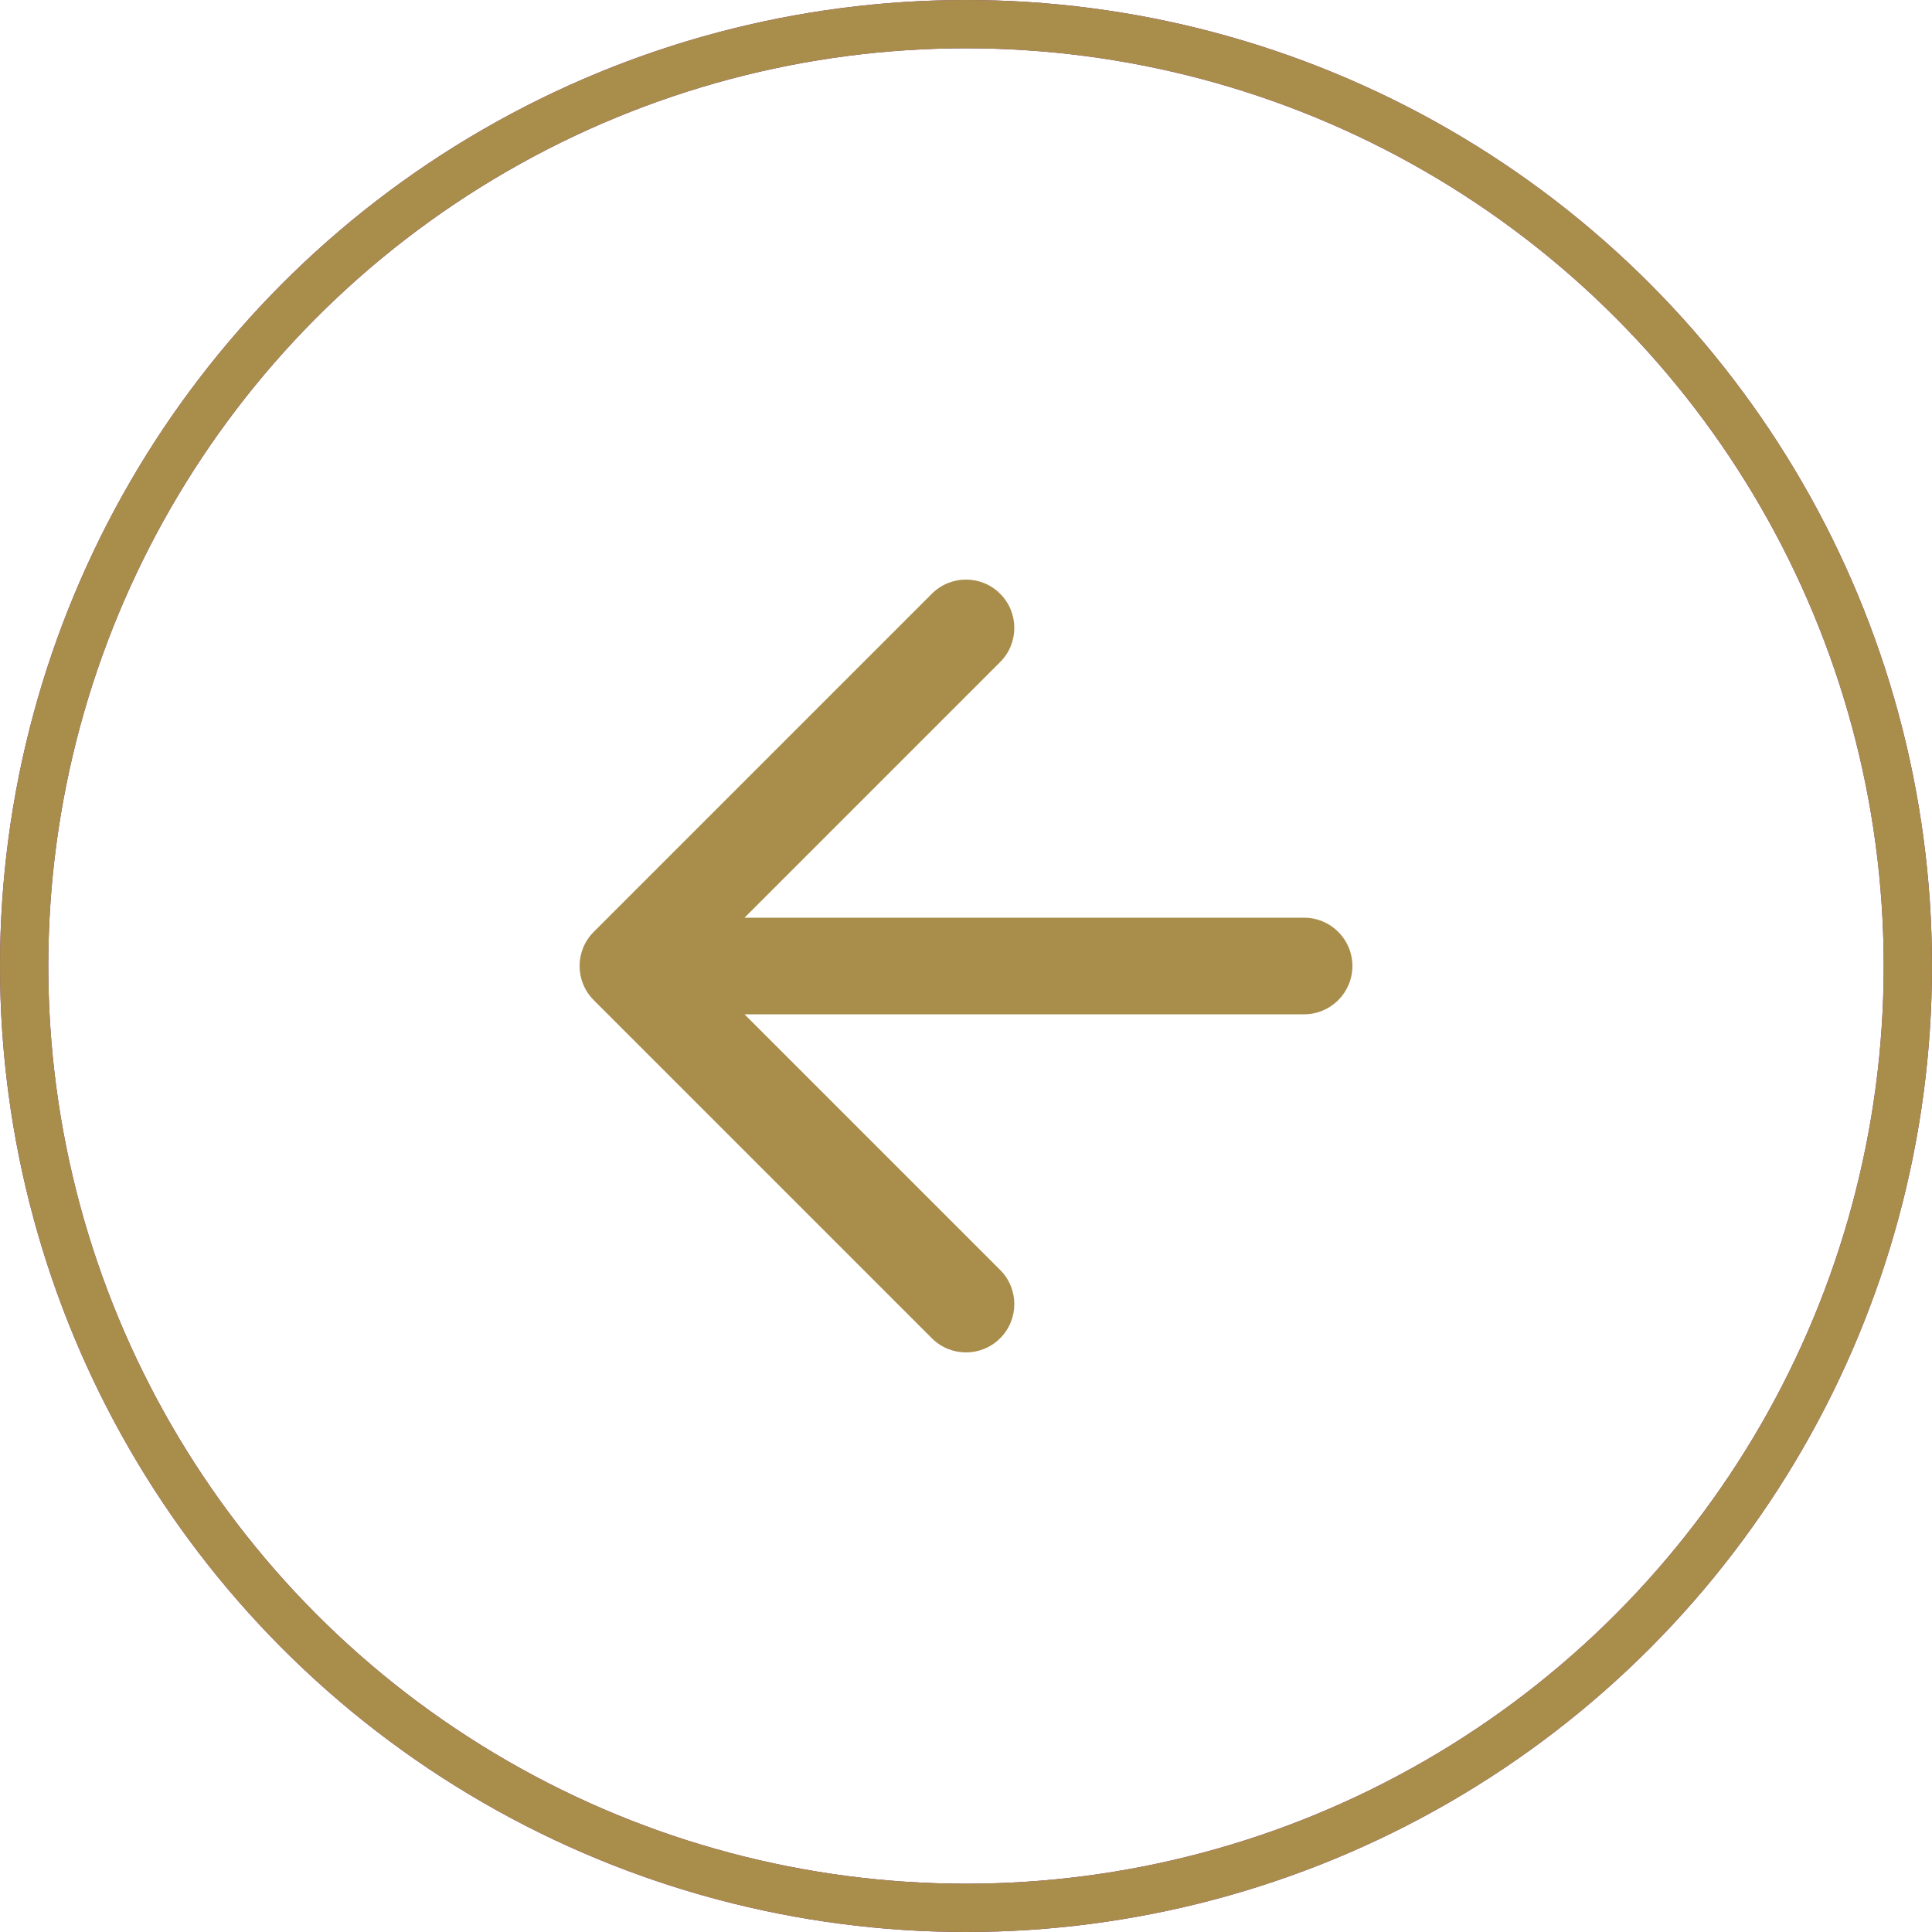 <svg width="40" height="40" viewBox="0 0 40 40" fill="none" xmlns="http://www.w3.org/2000/svg">
<circle cx="20" cy="20" r="19.5" transform="rotate(-180 20 20)" stroke="#7D2B8B"/>
<circle cx="20" cy="20" r="19.5" transform="rotate(-180 20 20)" stroke="#A98D4B"/>
<path fill-rule="evenodd" clip-rule="evenodd" d="M19.293 27.707C19.683 28.098 20.317 28.098 20.707 27.707C21.098 27.317 21.098 26.683 20.707 26.293L15.414 21L27 21C27.552 21 28 20.552 28 20C28 19.448 27.552 19 27 19L15.414 19L20.707 13.707C21.098 13.317 21.098 12.683 20.707 12.293C20.317 11.902 19.683 11.902 19.293 12.293L12.293 19.293C11.902 19.683 11.902 20.317 12.293 20.707L19.293 27.707Z" fill="#A98D4B"/>
</svg>
